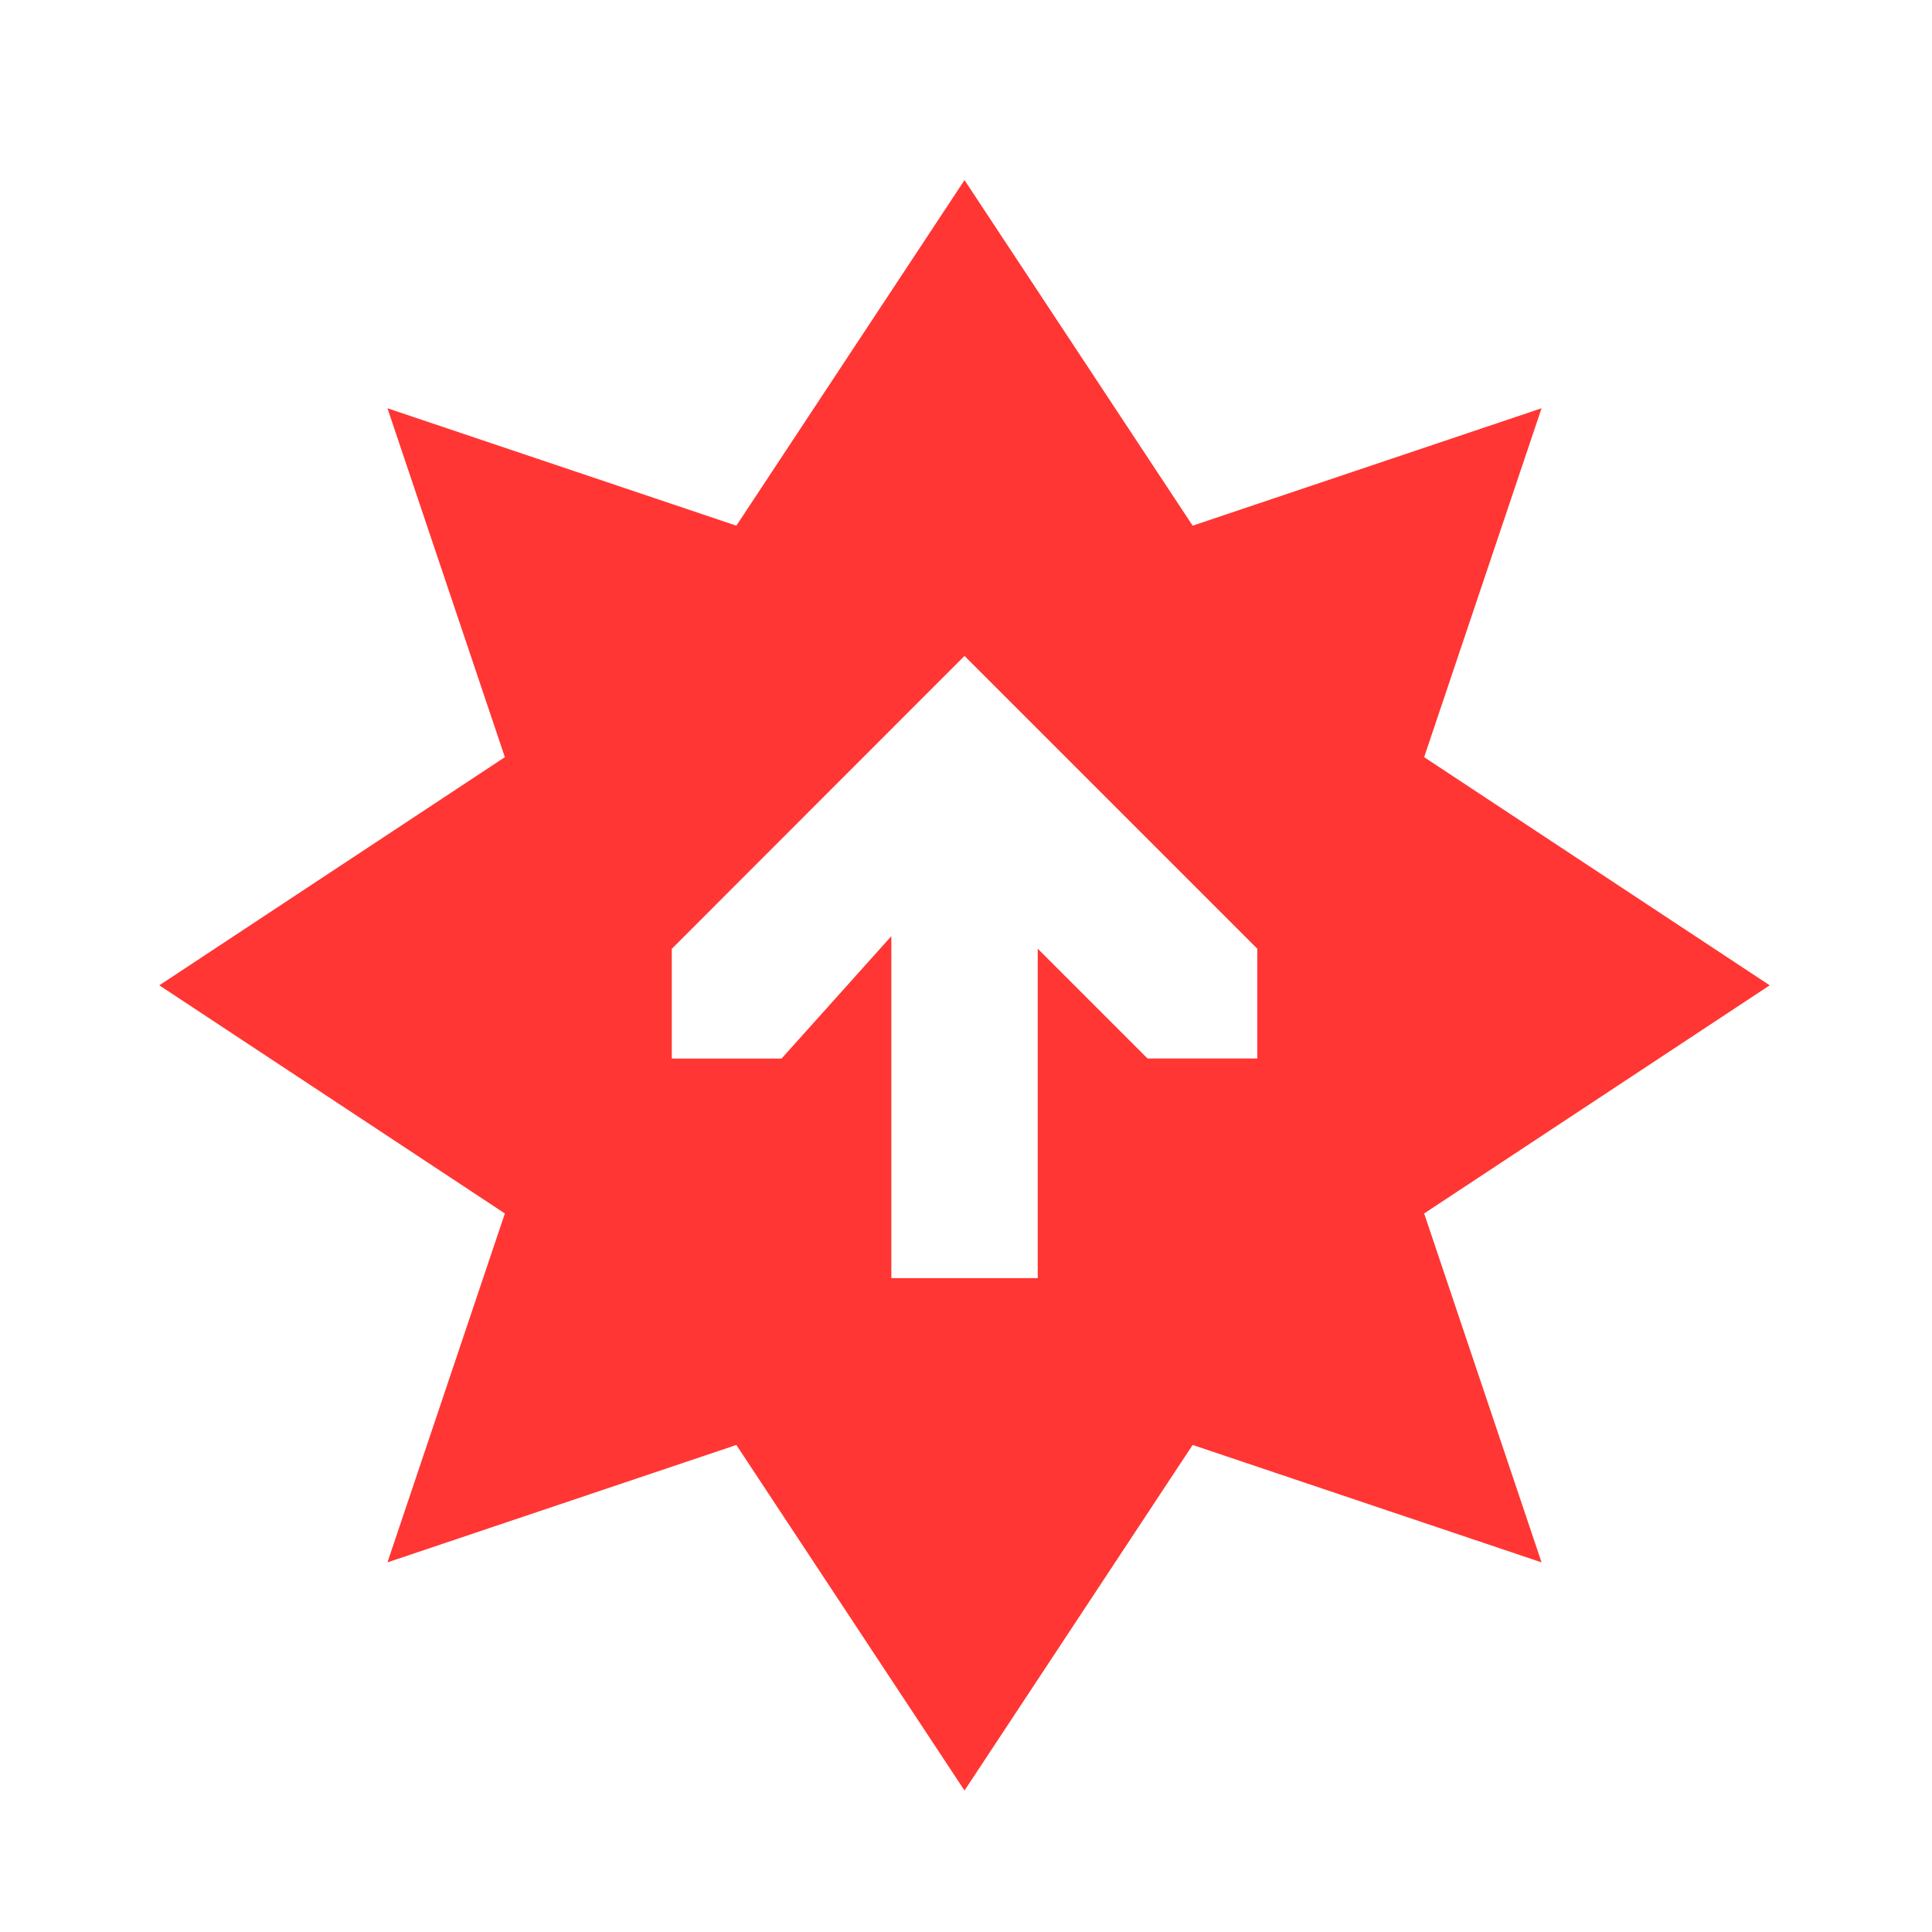 <svg width="22" height="22" version="1.1" viewBox="0 0 22 22" xmlns="http://www.w3.org/2000/svg">
 <path d="m10.983 2.051-2.598 3.935-3.973-1.337 1.337 3.973-3.935 2.598 3.935 2.598-1.337 3.973 3.973-1.337 2.598 3.935 2.598-3.935 3.973 1.337-1.337-3.973 3.935-2.598-3.935-2.598 1.337-3.973-3.973 1.337zm0 5.418 3.334 3.334v1.25h-1.25l-1.25-1.25v3.751h-1.667v-3.894l-1.25 1.394h-1.25v-1.25z" fill="#ff0400" opacity="0.8" fill-rule="evenodd" stroke-width=".834"/>
</svg>
